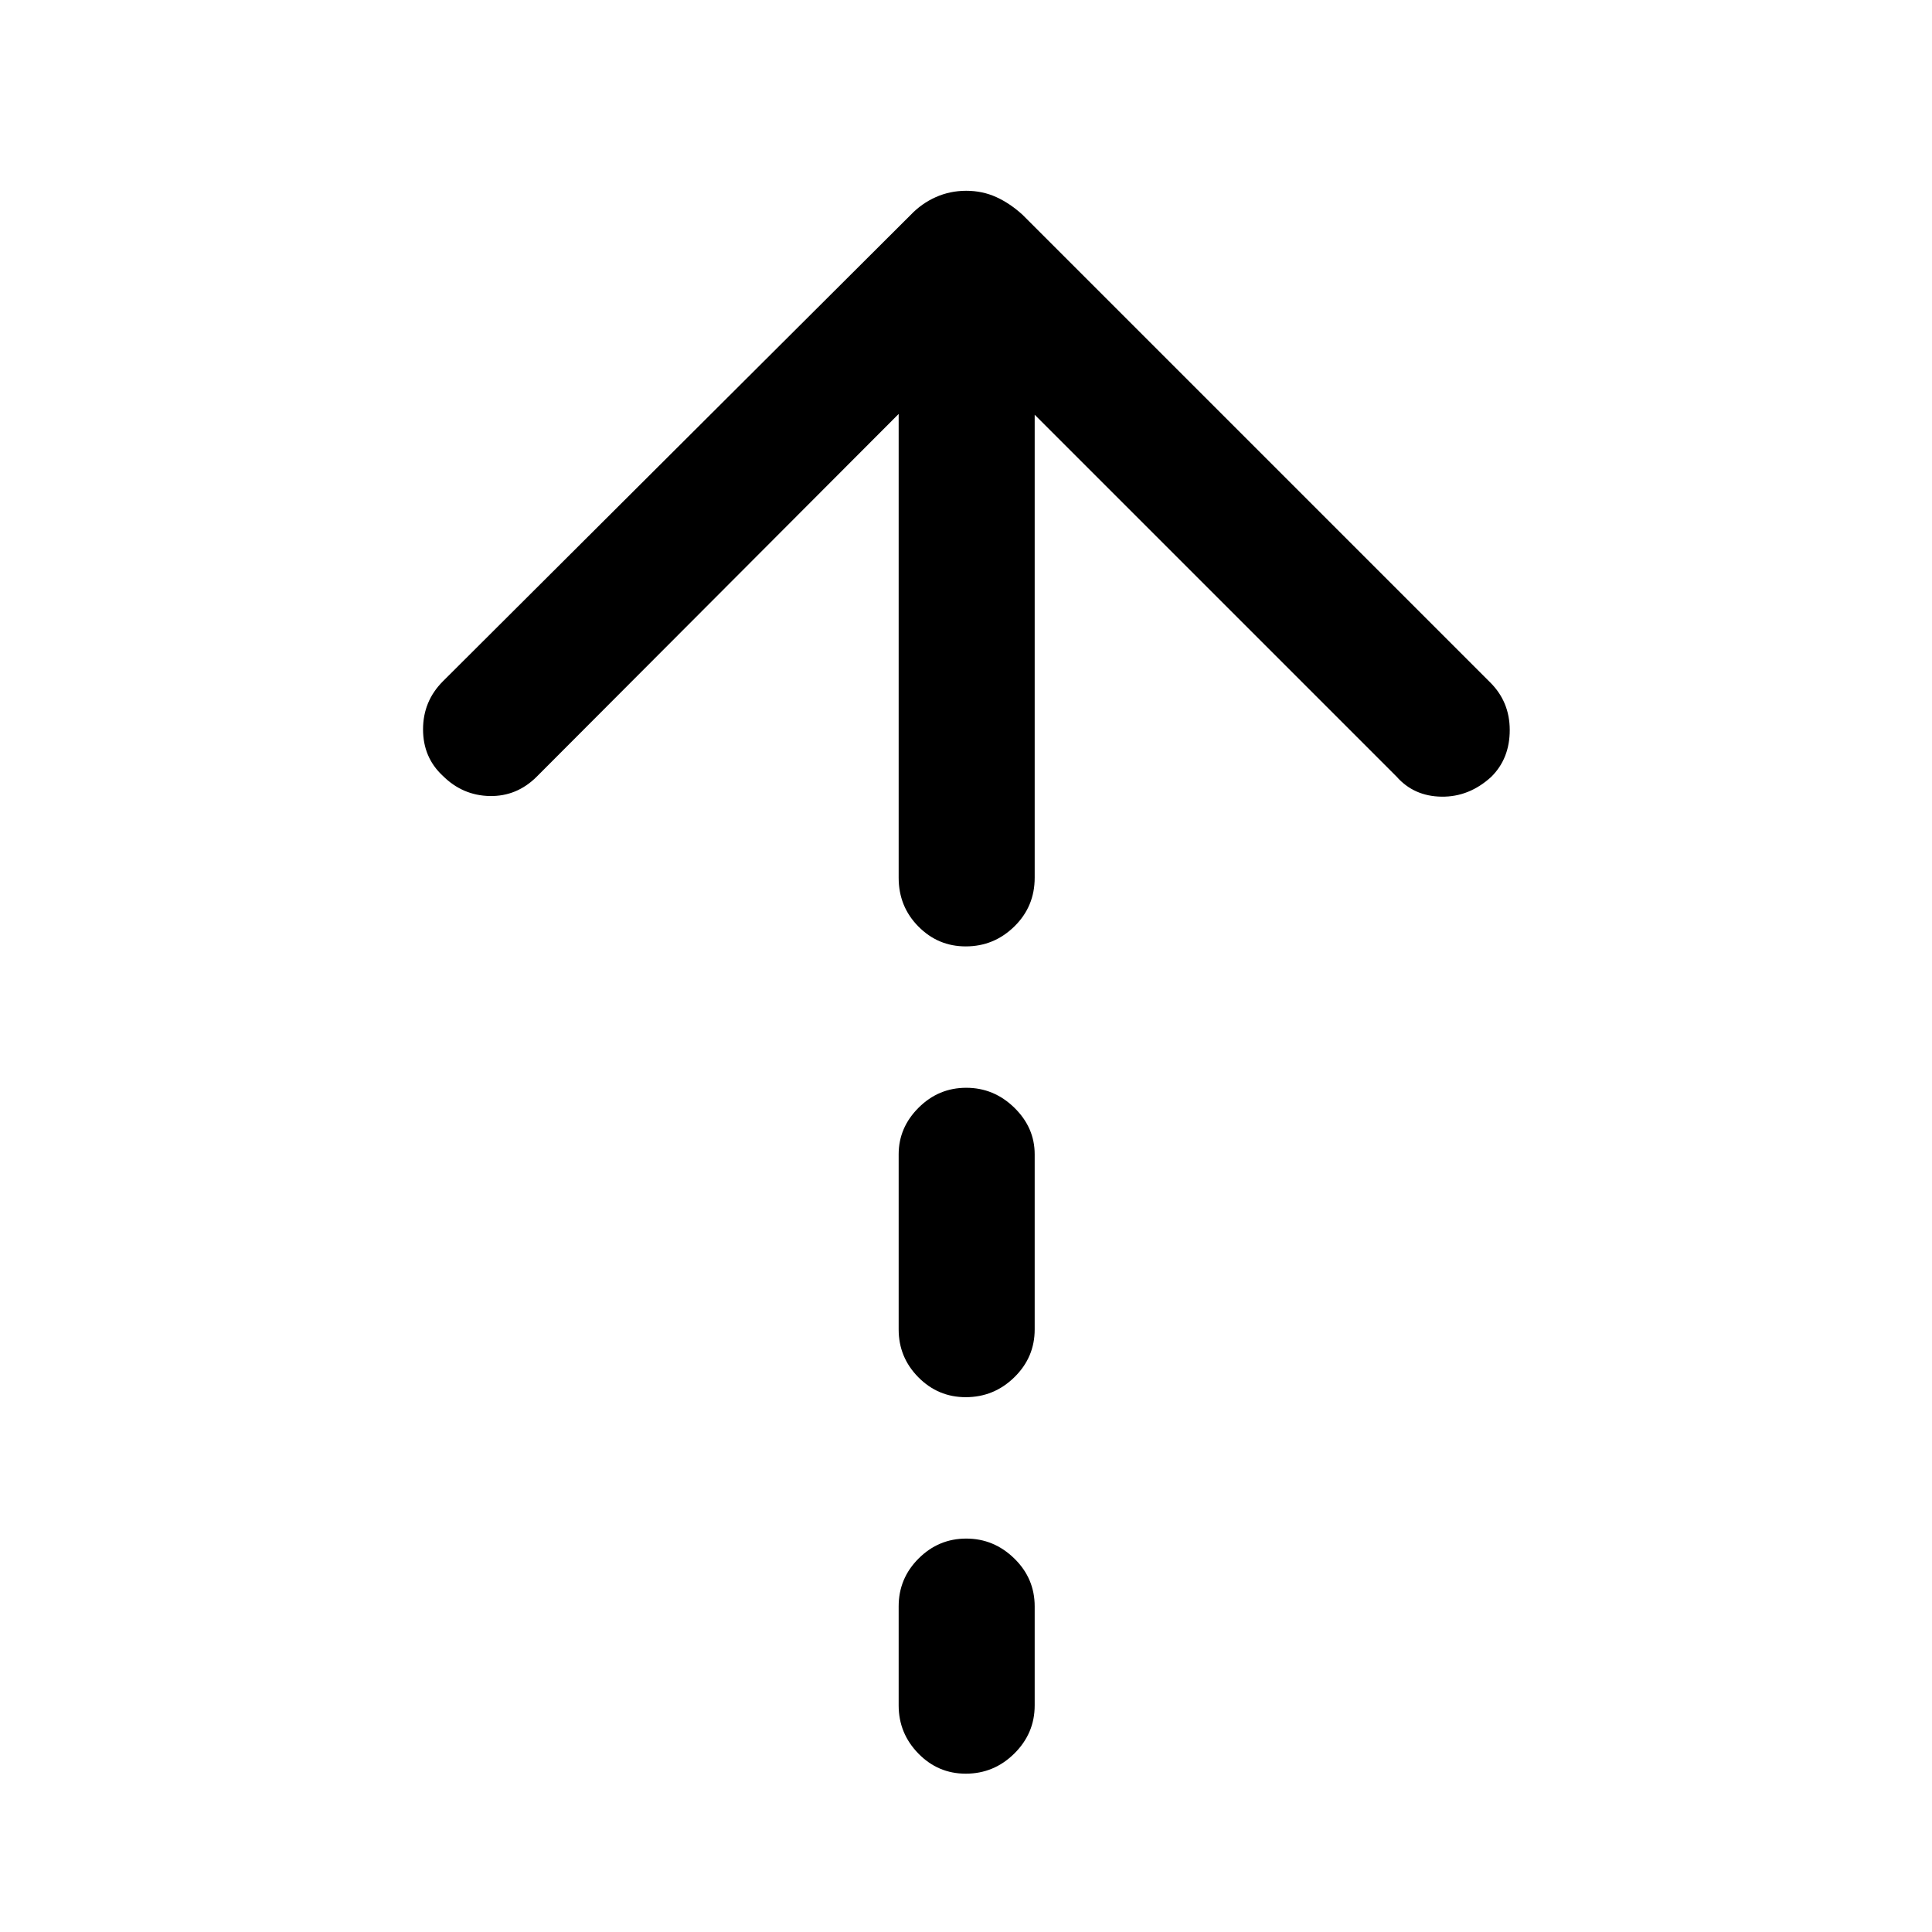 <svg xmlns="http://www.w3.org/2000/svg" height="40" viewBox="0 -960 960 960" width="40"><path d="M479.87-489.74q-13.76 0-23.54-9.9-9.79-9.89-9.79-24.23v-230.44L266.72-574.1q-9.9 9.89-23.37 9.64-13.48-.26-23.31-10.03-9.83-9.1-9.83-23.1 0-14 9.89-23.9l232.38-231.7q5.47-5.73 12.53-8.87 7.05-3.14 15.11-3.14 8.06 0 14.94 3.14 6.88 3.14 13.13 8.87L740.28-621.1q9.9 9.72 9.9 23.86 0 14.14-9.17 23.24-10.99 10.05-24.71 9.86-13.73-.19-22.35-9.96L514.13-753.92v230.05q0 14.34-10.12 24.23-10.11 9.9-24.14 9.9Zm0 223.99q-13.76 0-23.54-9.89-9.79-9.89-9.79-23.77v-87.02q0-13.29 9.92-23.18 9.92-9.88 23.66-9.88 13.75 0 23.88 9.88 10.13 9.89 10.13 23.18v87.02q0 13.88-10.12 23.77-10.11 9.89-24.14 9.89Zm0 187.08q-13.76 0-23.54-10.01-9.79-10.02-9.79-23.91v-49.23q0-13.89 9.92-23.78t23.66-9.89q13.75 0 23.88 9.89 10.13 9.89 10.13 23.78v49.23q0 13.89-10.12 23.91-10.11 10.01-24.14 10.01Z"/></svg>